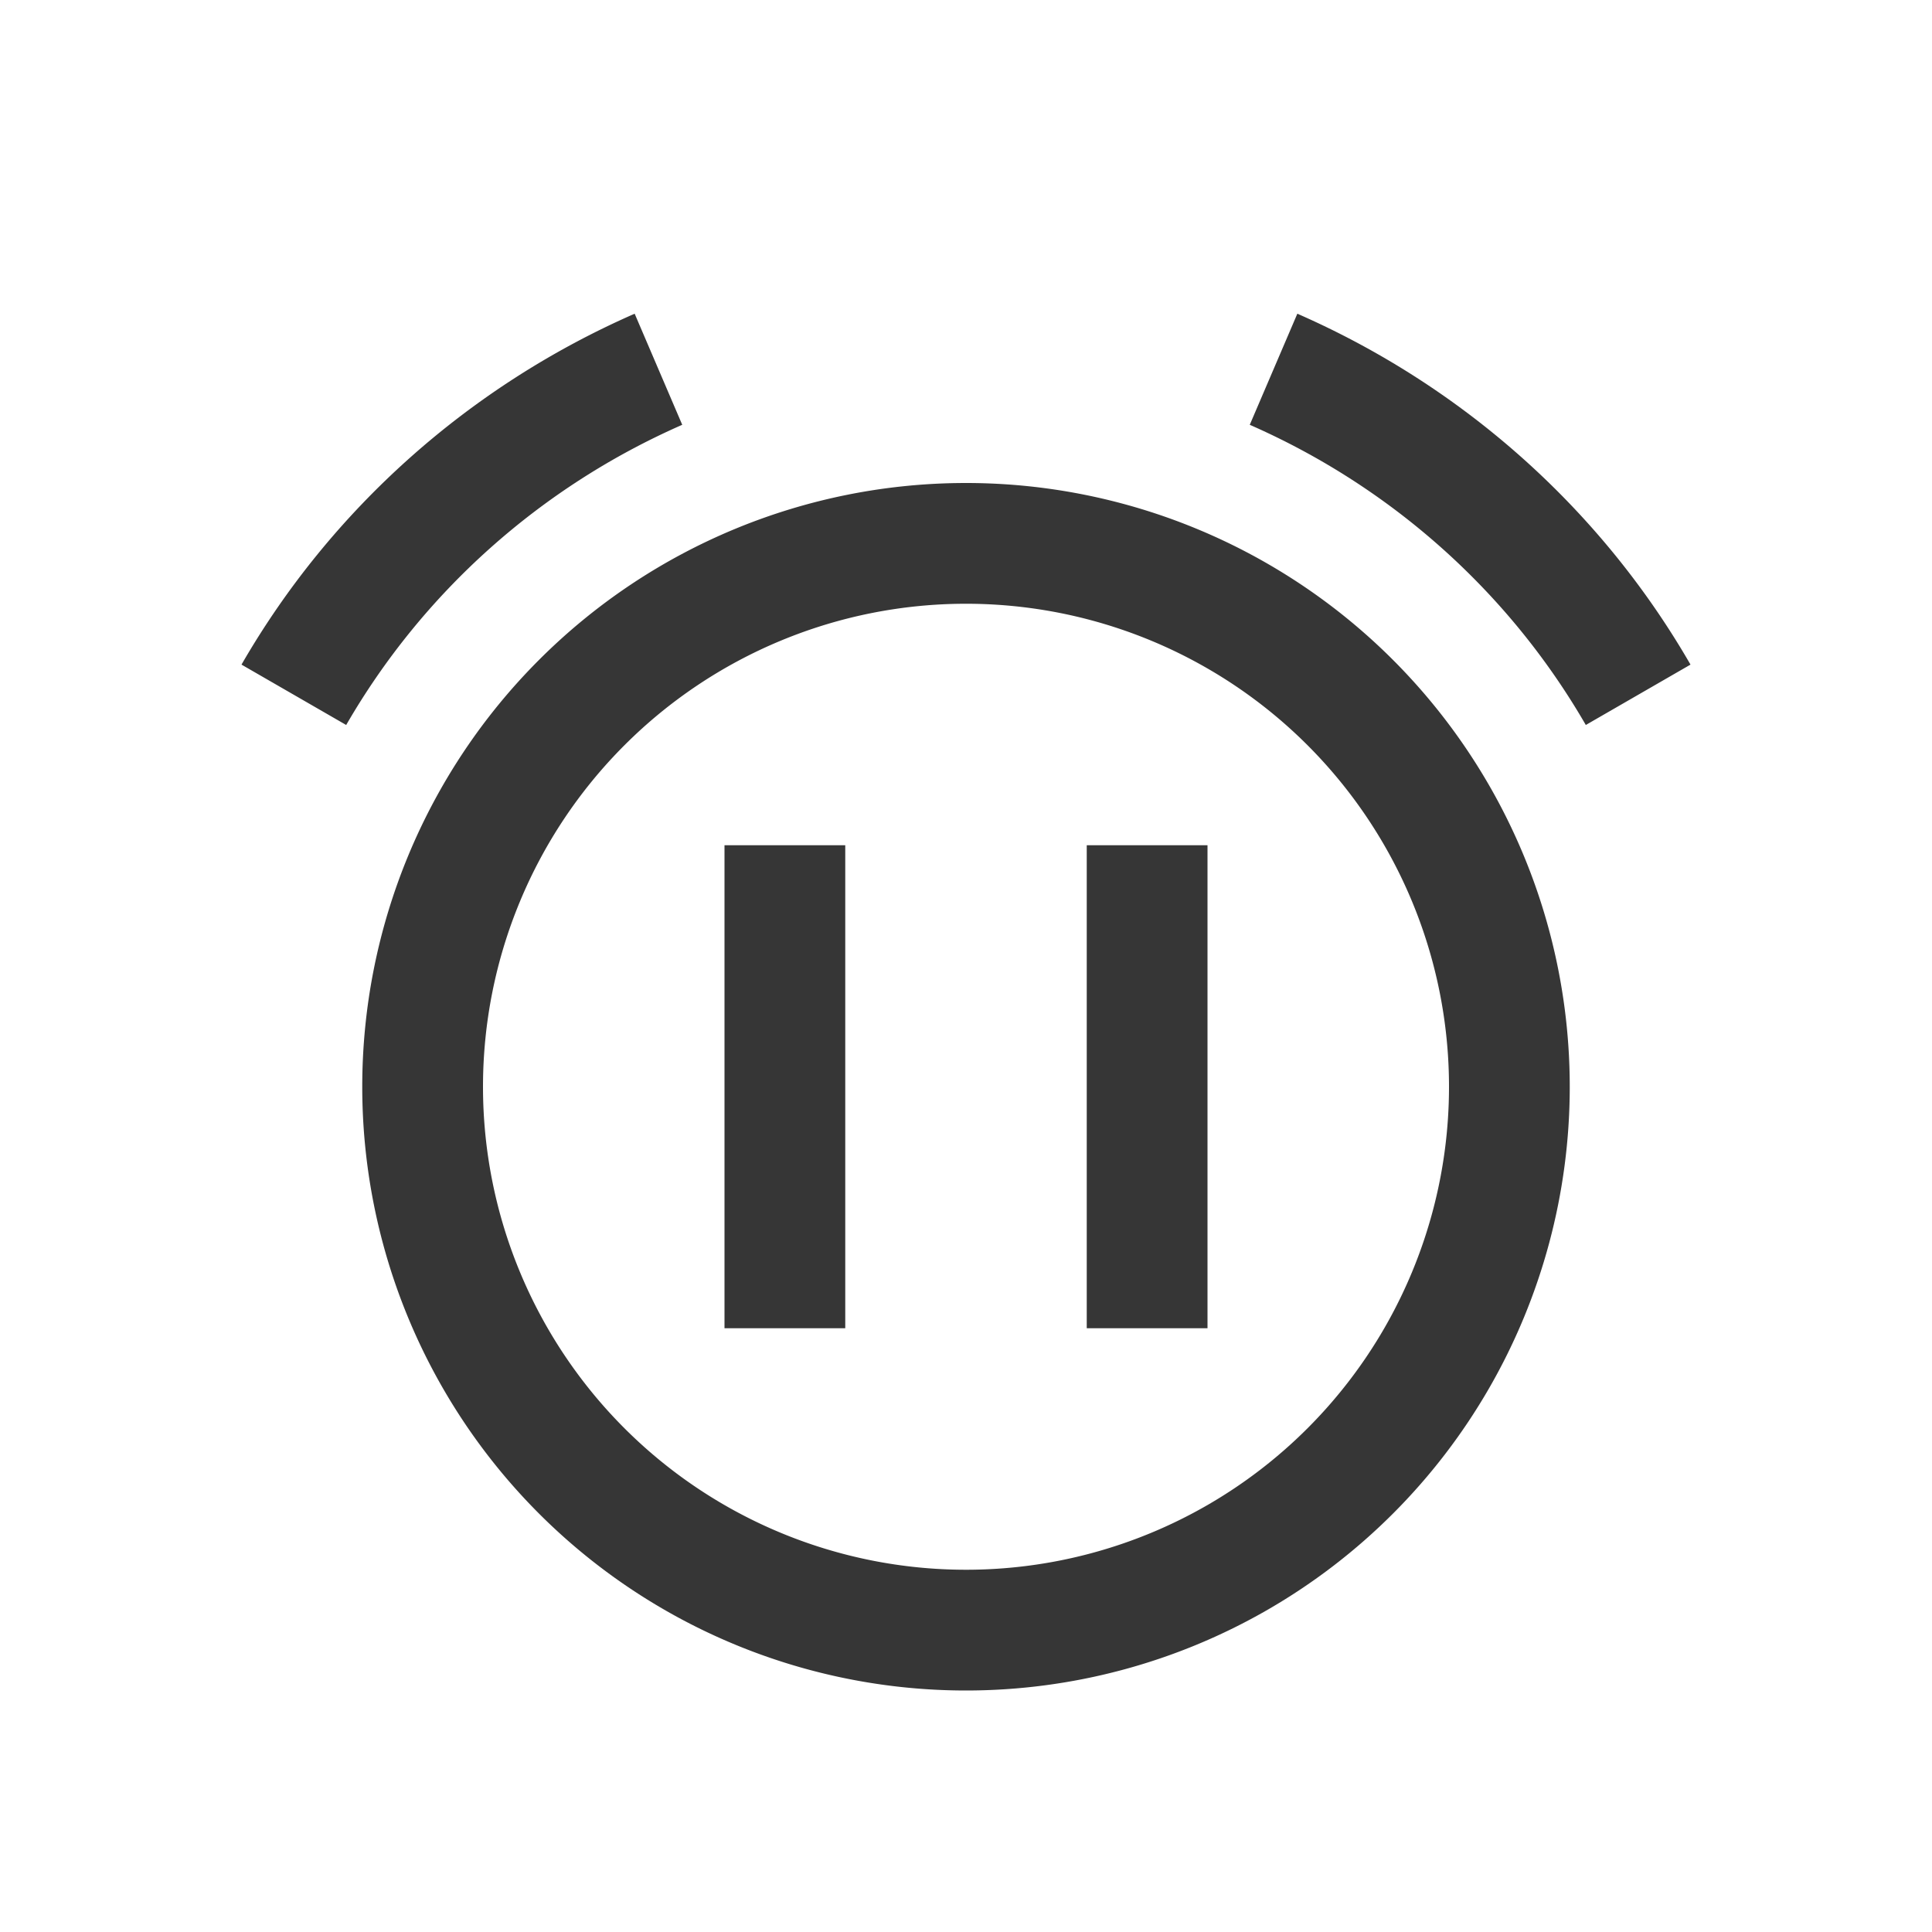 <svg xmlns="http://www.w3.org/2000/svg" viewBox="0 0 16 16">
  <defs id="defs3051">
    <style type="text/css" id="current-color-scheme">
      .ColorScheme-Text {
        color:#363636;
      }
      </style>
  </defs>
 <path style="fill:currentColor;fill-opacity:1;stroke:none" 
     d="M 5.256 2.598 C 3.884 3.199 2.742 4.217 2 5.504 L 2.867 6.004 C 3.503 4.903 4.477 4.033 5.65 3.518 L 5.256 2.598 z M 10.744 2.598 L 10.35 3.518 C 11.523 4.033 12.497 4.903 13.133 6.004 L 14 5.504 C 13.258 4.217 12.116 3.199 10.744 2.598 z M 8 4 A 5 5 0 0 0 3 9 A 5 5 0 0 0 8 14 A 5 5 0 0 0 13 9 A 5 5 0 0 0 8 4 z M 8 5 A 4 4 0 0 1 12 9 A 4 4 0 0 1 8 13 A 4 4 0 0 1 4 9 A 4 4 0 0 1 8 5 z M 6 7 L 6 11 L 7 11 L 7 7 L 6 7 z M 9 7 L 9 11 L 10 11 L 10 7 L 9 7 z "
     class="ColorScheme-Text"
     />
</svg>
